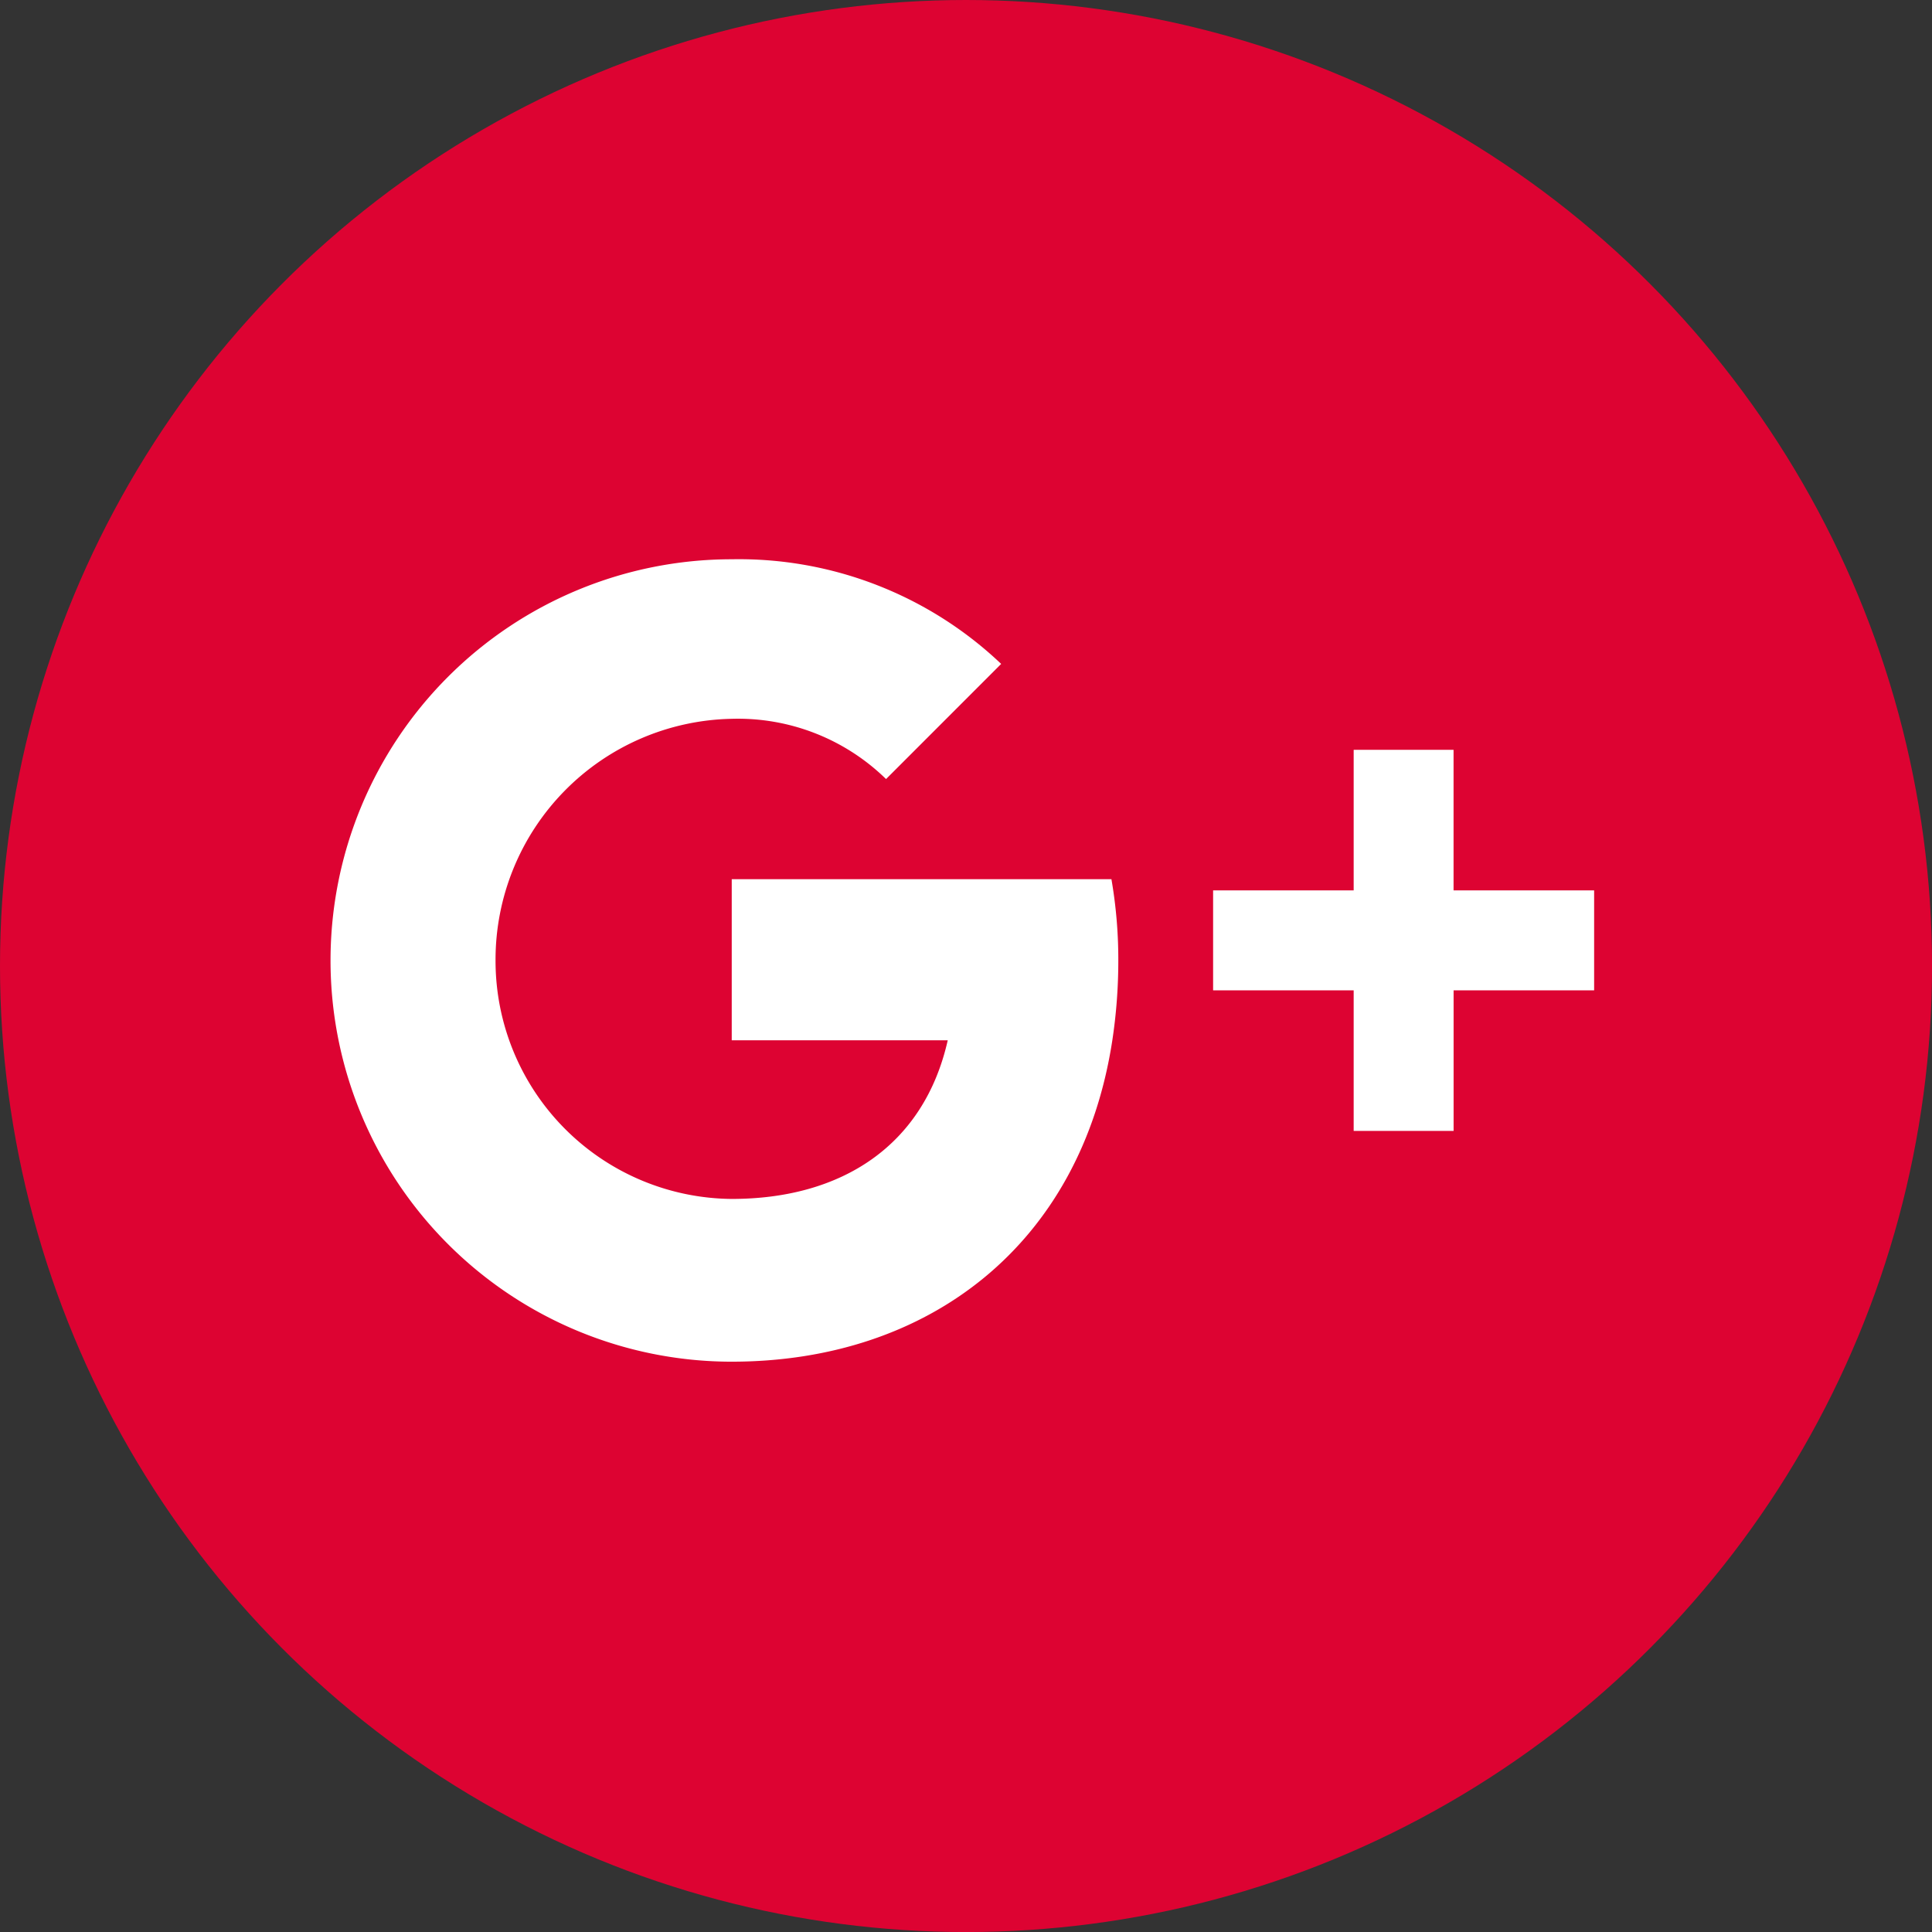 <svg xmlns="http://www.w3.org/2000/svg" width="49.479" height="49.479" viewBox="0 0 49.479 49.479"><rect x="0" y="0" width="49.479" height="49.479" fill="#333333" stroke="none"/><g transform="translate(0 0)"><circle cx="24.74" cy="24.74" r="24.74" transform="translate(0 0)" fill="#dd0332"/><g transform="translate(8.464 14.323)"><path d="M20.023,12.319c-.8,5.232-4.7,8.231-9.747,8.231a10.275,10.275,0,1,1,0-20.55,9.749,9.749,0,0,1,6.9,2.68L14.228,5.629a5.423,5.423,0,0,0-3.952-1.543,6.17,6.17,0,0,0-6.049,6.188,6.1,6.1,0,0,0,6.049,6.108c2.8,0,4.92-1.353,5.532-4.063H10.276V8.193H20a12.041,12.041,0,0,1,.176,2.082A13.561,13.561,0,0,1,20.023,12.319Z" transform="translate(0 0)" fill="#fff"/><path d="M9.759,6.16h-3.6v3.6H3.6V6.16H0V3.6H3.6V0H6.158V3.6h3.6V6.16Z" transform="translate(22.604 4.88)" fill="#fff"/></g></g></svg>
